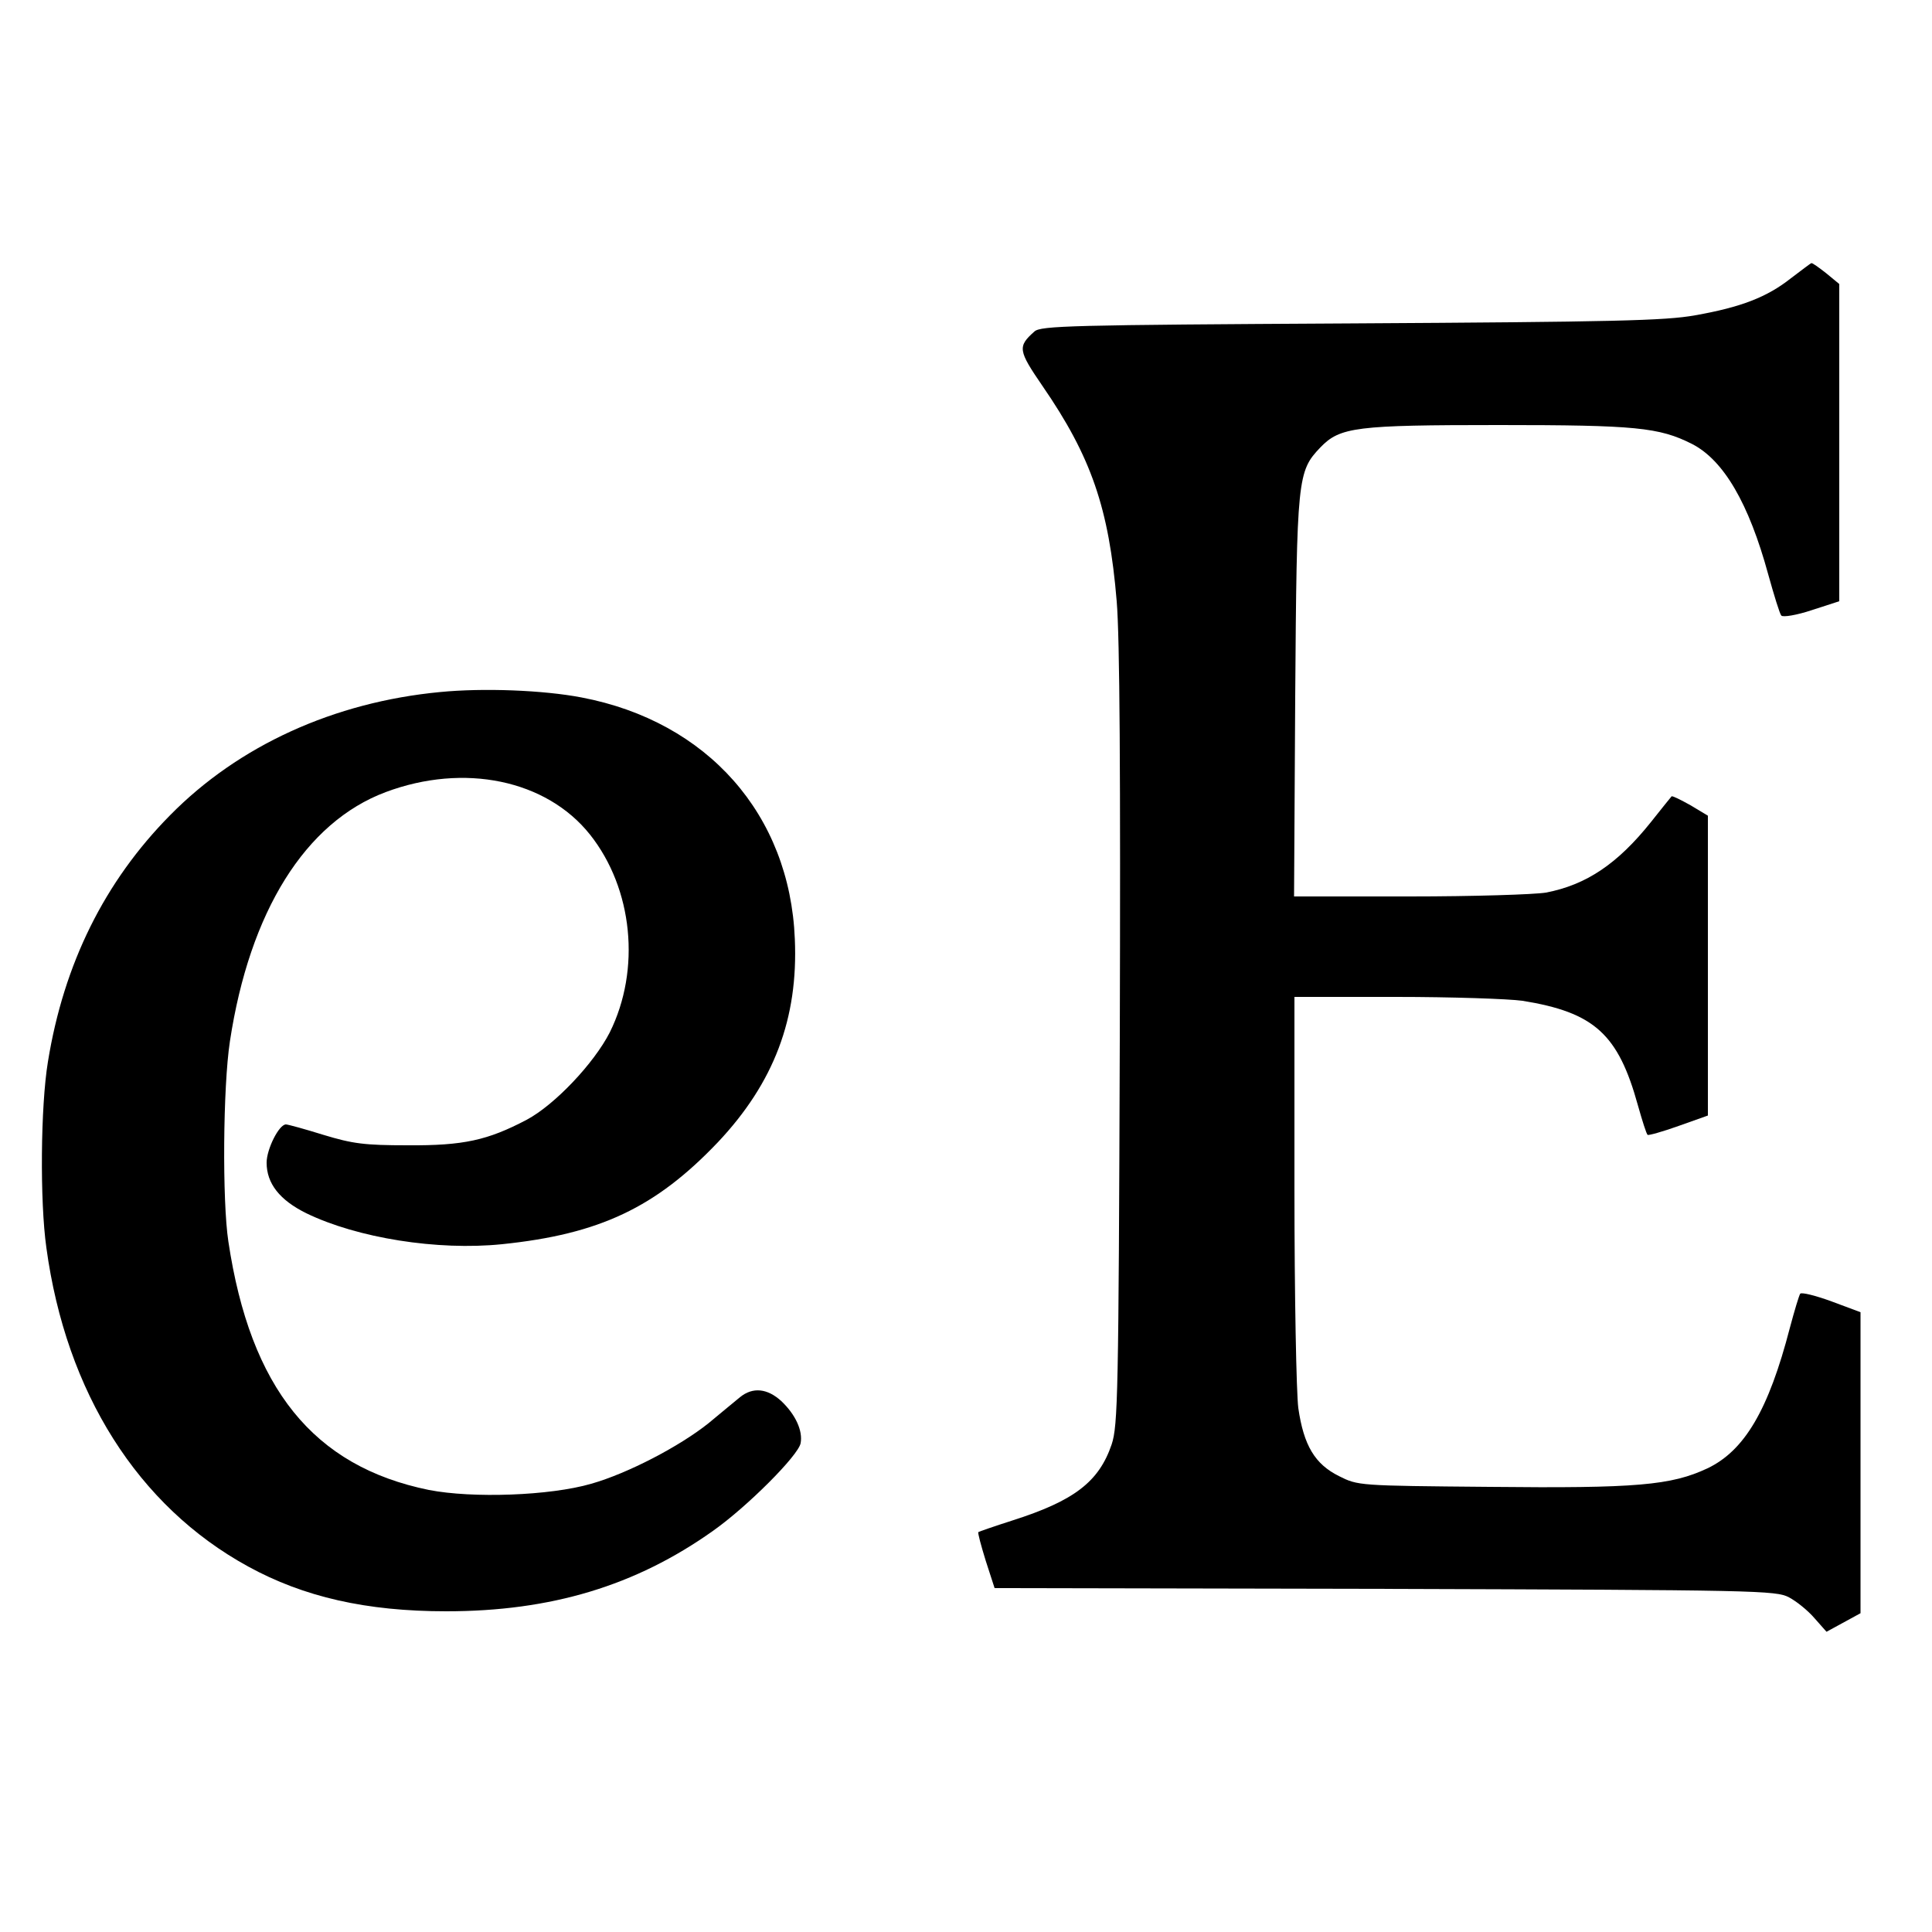 <?xml version="1.0" standalone="no"?>
<!DOCTYPE svg PUBLIC "-//W3C//DTD SVG 20010904//EN"
 "http://www.w3.org/TR/2001/REC-SVG-20010904/DTD/svg10.dtd">
<svg version="1.0" xmlns="http://www.w3.org/2000/svg"
 width="500pt" height="500pt" viewBox="0 0 500 500"
 preserveAspectRatio="xMidYMid meet">
<g transform="translate(0,500) scale(0.1,-0.1)"
fill="#000000" stroke="none">
<path d="M4635 4280 c-62 -49 -129 -75 -248 -96 -78 -14 -210 -17 -892 -21
-725 -4 -802 -6 -818 -21 -44 -39 -42 -49 21 -141 126 -183 172 -316 192 -557
8 -96 10 -445 8 -1134 -3 -922 -5 -999 -21 -1048 -33 -97 -97 -146 -257 -197
-47 -15 -87 -29 -88 -30 -2 -2 7 -35 19 -74 l23 -71 1010 -2 c962 -3 1013 -4
1046 -22 19 -10 49 -34 66 -54 l31 -35 44 24 44 24 0 390 0 389 -75 28 c-41
15 -77 24 -81 20 -3 -4 -15 -44 -27 -89 -55 -212 -117 -317 -213 -363 -94 -44
-183 -52 -564 -48 -340 3 -340 3 -390 28 -62 31 -91 79 -105 176 -5 38 -10
289 -10 567 l0 497 263 0 c144 0 291 -5 327 -10 186 -30 248 -86 299 -271 11
-39 22 -74 25 -76 2 -2 38 8 80 23 l76 27 0 388 0 388 -45 27 c-25 14 -47 25
-49 23 -2 -2 -26 -32 -53 -66 -87 -109 -168 -163 -272 -183 -30 -5 -188 -10
-353 -10 l-299 0 3 518 c4 567 6 582 65 644 51 53 92 58 462 58 354 0 415 -6
500 -49 82 -42 147 -154 197 -337 15 -54 30 -103 34 -107 4 -5 40 1 79 14 l71
23 0 410 0 411 -34 28 c-19 15 -36 27 -38 26 -2 0 -25 -18 -53 -39z"/>
<path d="M1139 3209 c-274 -26 -521 -138 -699 -319 -169 -171 -275 -384 -316
-638 -19 -115 -21 -361 -4 -481 51 -375 237 -669 522 -825 144 -79 306 -116
513 -116 271 0 490 66 690 208 88 62 221 195 227 227 6 32 -13 74 -50 109 -36
33 -74 37 -107 10 -13 -11 -49 -40 -81 -67 -75 -60 -209 -130 -304 -157 -107
-31 -307 -38 -420 -16 -299 61 -462 263 -519 643 -16 105 -14 400 4 518 51
336 195 567 403 645 203 76 416 32 529 -110 111 -140 132 -349 51 -512 -41
-80 -142 -187 -215 -226 -101 -53 -163 -67 -308 -66 -112 0 -142 4 -218 27
-48 15 -92 27 -97 27 -18 0 -50 -64 -50 -99 0 -54 34 -97 103 -131 132 -64
339 -97 506 -80 253 26 398 95 559 264 145 154 208 320 199 526 -13 322 -226
563 -552 625 -99 19 -254 25 -366 14z"/>
</g>
</svg>
